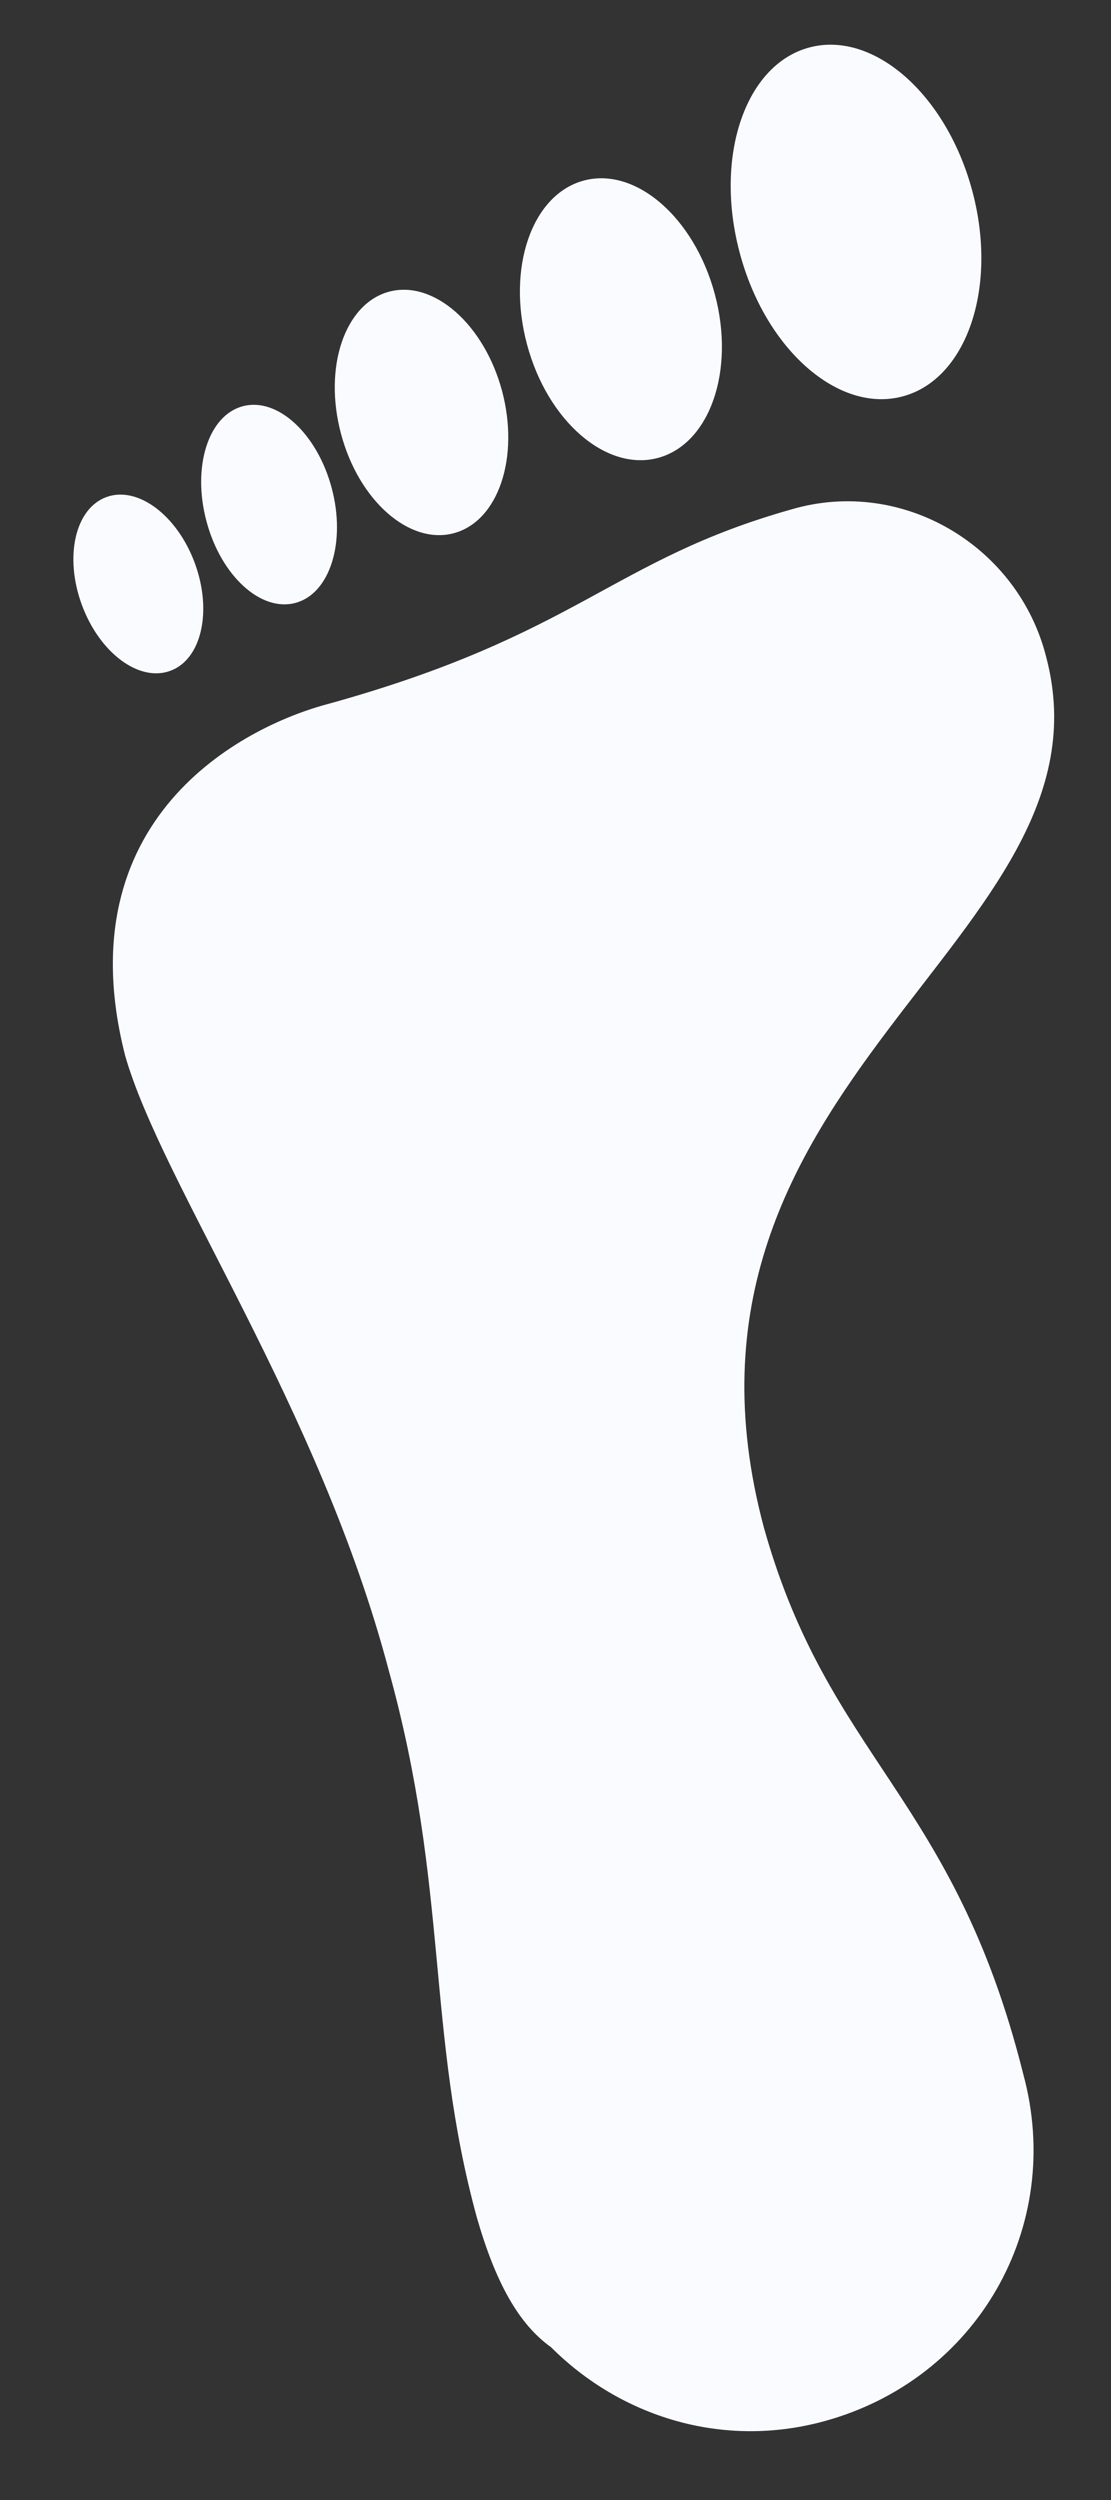 <svg width="8" height="18" viewBox="0 0 8 18" fill="none" xmlns="http://www.w3.org/2000/svg">
<rect x="0" y="0" width="8" height="18" fill="#333333" stroke="none"/>
<path d="M5.501 11C4.634 7.767 8.068 6.767 7.534 4.733C7.334 3.933 6.501 3.433 5.701 3.667C4.401 4.033 4.168 4.567 2.368 5.067C1.734 5.233 0.468 5.9 0.901 7.6C1.168 8.533 2.301 10.133 2.801 12.033C3.234 13.6 3.068 14.633 3.434 15.967C3.568 16.433 3.734 16.733 3.968 16.9C4.468 17.4 5.201 17.633 5.934 17.433C7.034 17.133 7.668 16.033 7.368 14.933C6.868 12.933 5.968 12.667 5.501 11Z" fill="#FAFBFF"/>
<path d="M6.5 2.854C6.963 2.73 7.187 2.067 7.001 1.374C6.815 0.68 6.29 0.218 5.827 0.342C5.365 0.466 5.141 1.129 5.327 1.822C5.512 2.516 6.038 2.978 6.5 2.854Z" fill="#FAFBFF"/>
<path d="M4.738 3.297C5.112 3.196 5.295 2.668 5.147 2.117C4.999 1.566 4.577 1.2 4.204 1.3C3.83 1.4 3.647 1.928 3.795 2.48C3.942 3.031 4.365 3.397 4.738 3.297Z" fill="#FAFBFF"/>
<path d="M3.268 3.839C3.588 3.753 3.743 3.295 3.615 2.814C3.486 2.334 3.122 2.015 2.802 2.1C2.482 2.186 2.327 2.645 2.456 3.125C2.584 3.605 2.948 3.925 3.268 3.839Z" fill="#FAFBFF"/>
<path d="M2.127 4.341C2.376 4.275 2.493 3.903 2.388 3.512C2.283 3.121 1.997 2.858 1.748 2.925C1.499 2.991 1.382 3.363 1.487 3.754C1.591 4.145 1.878 4.408 2.127 4.341Z" fill="#FAFBFF"/>
<path d="M1.226 4.83C1.451 4.748 1.53 4.401 1.403 4.055C1.276 3.71 0.991 3.496 0.766 3.579C0.541 3.661 0.462 4.008 0.589 4.354C0.716 4.7 1.001 4.913 1.226 4.83Z" fill="#FAFBFF"/>
</svg>
